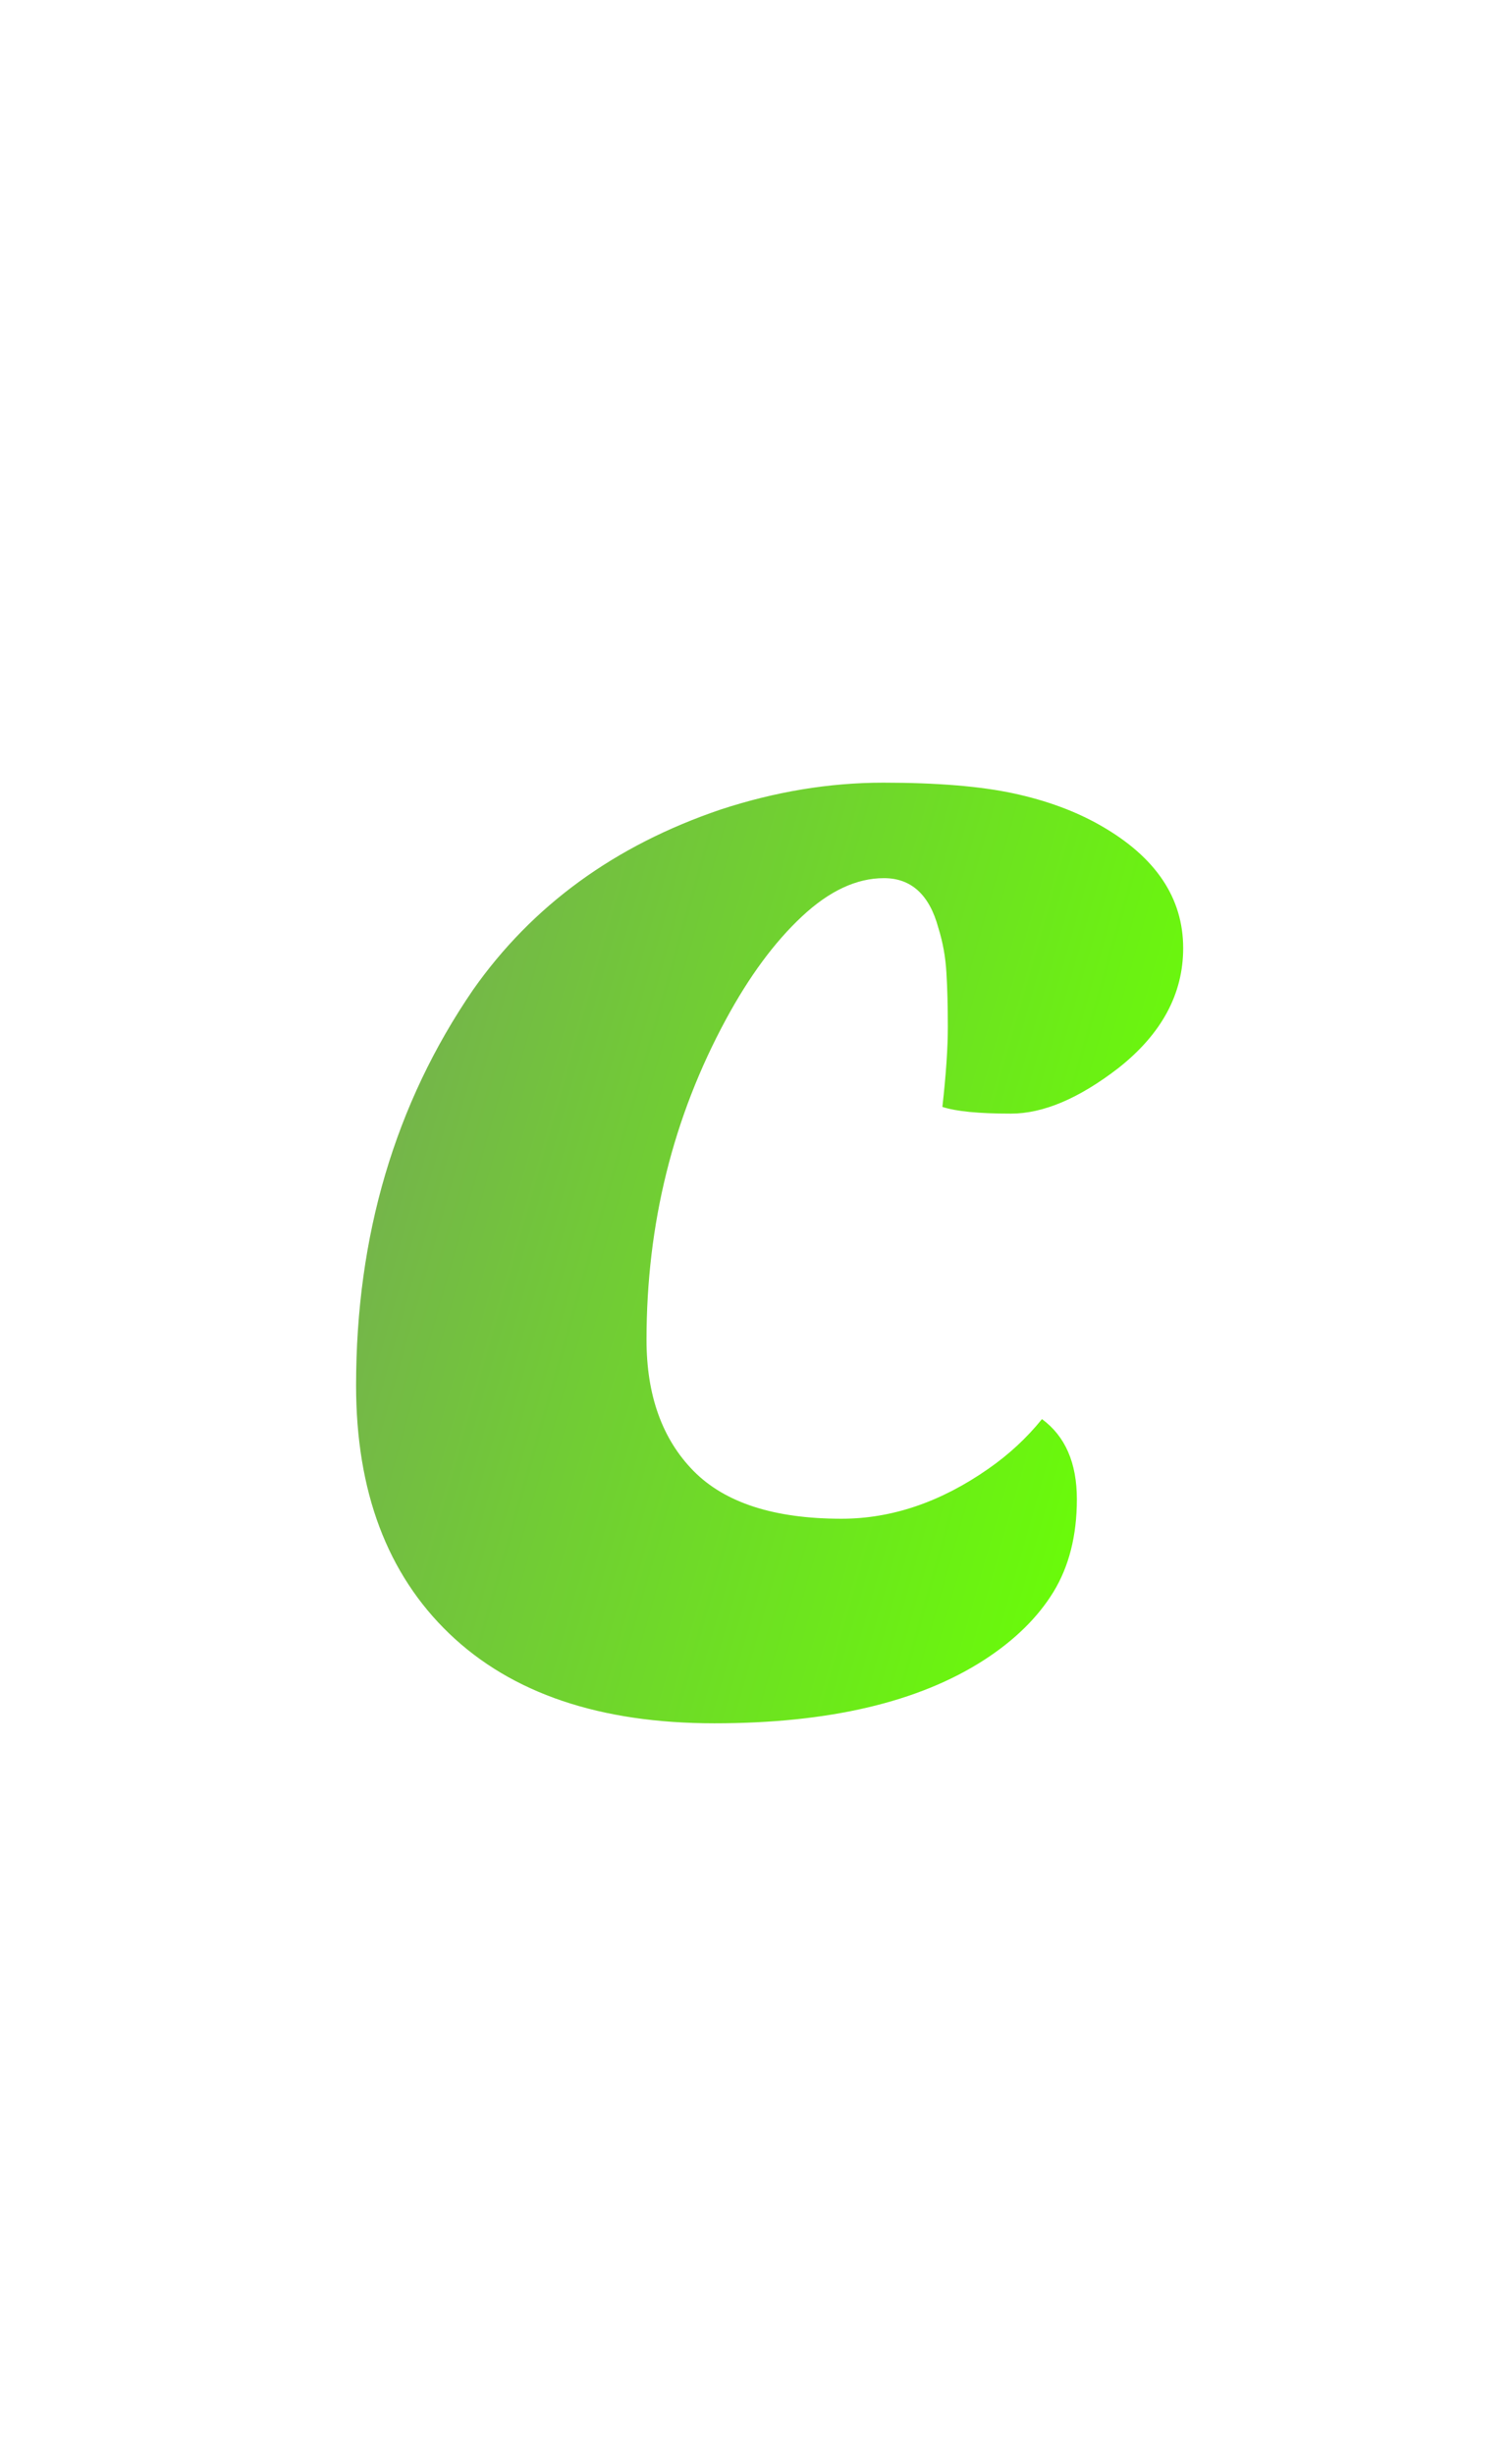 <svg width="94.439px" height="153.237px" xmlns="http://www.w3.org/2000/svg" viewBox="202.781 -1.619 94.439 153.237" style="background: rgba(212, 236, 201, 0);" preserveAspectRatio="xMidYMid"><defs><linearGradient id="editing-gradow-gradient" x1="0.976" x2="0.024" y1="0.655" y2="0.345" gradientUnits="objectBoundingBox">
<stop offset="0" stop-color="#69ff06">
 <animate attributeName="stop-color" dur="10s" values="#69ff06;#75b34c;#69ff06" repeatCount="indefinite"></animate>
</stop>
<stop offset="1" stop-color="#75b34c">
 <animate attributeName="stop-color" dur="10s" values="#75b34c;#69ff06;#75b34c" repeatCount="indefinite"></animate>

</stop></linearGradient><filter id="editing-gradow-filter" x="-100%" y="-100%" width="300%" height="300%"><feFlood flood-color="#c3d582" result="flood"></feFlood><feComposite operator="in" in2="SourceAlpha" in="flood" result="shadow"></feComposite><feOffset dx="0.9" dy="-0.3" in="SourceGraphic" result="offset-1"></feOffset><feOffset dx="-0.9" dy="0.3" in="shadow" result="offset-2"></feOffset><feMerge><feMergeNode in="offset-2"></feMergeNode><feMergeNode in="offset-1"></feMergeNode></feMerge></filter></defs><g filter="url(#editing-gradow-filter)"><g transform="translate(222.582, 104.36)"><path d="M45.28-17.39L45.28-17.39L45.28-17.39Q47.46-15.79 47.46-12.39L47.46-12.39L47.46-12.39Q47.46-8.99 45.99-6.59L45.99-6.59L45.99-6.59Q44.52-4.20 41.66-2.35L41.66-2.35L41.66-2.35Q35.53 1.60 24.82 1.60L24.82 1.60L24.82 1.60Q14.11 1.60 8.27-3.99L8.27-3.99L8.27-3.99Q2.44-9.58 2.44-19.49L2.44-19.49L2.44-19.49Q2.44-33.52 9.74-44.18L9.74-44.18L9.74-44.18Q15.29-52.08 25.20-55.44L25.20-55.44L25.20-55.44Q30.32-57.12 35.36-57.12L35.36-57.12L35.36-57.12Q40.40-57.12 43.51-56.45L43.51-56.45L43.51-56.45Q46.62-55.78 48.97-54.43L48.97-54.43L48.97-54.43Q54.10-51.49 54.10-46.79L54.10-46.79L54.10-46.79Q54.10-42.50 50.06-39.31L50.06-39.31L50.06-39.31Q46.37-36.46 43.34-36.46L43.34-36.46L43.34-36.46Q40.32-36.46 39.06-36.88L39.06-36.88L39.06-36.88Q39.40-39.90 39.40-41.87L39.40-41.87L39.40-41.87Q39.40-43.85 39.31-45.28L39.31-45.28L39.31-45.28Q39.23-46.70 38.81-48.05L38.81-48.05L38.81-48.05Q37.97-51.16 35.41-51.16L35.41-51.16L35.41-51.16Q32.84-51.16 30.28-48.76L30.28-48.76L30.28-48.76Q27.72-46.37 25.54-42.34L25.54-42.34L25.54-42.34Q20.58-33.18 20.58-22.34L20.58-22.34L20.58-22.34Q20.58-17.14 23.52-14.15L23.52-14.15L23.52-14.15Q26.46-11.17 32.76-11.17L32.76-11.17L32.76-11.17Q37.46-11.17 41.92-14.28L41.92-14.28L41.92-14.28Q43.85-15.62 45.28-17.39Z" fill="url(#editing-gradow-gradient)"></path></g></g></svg>